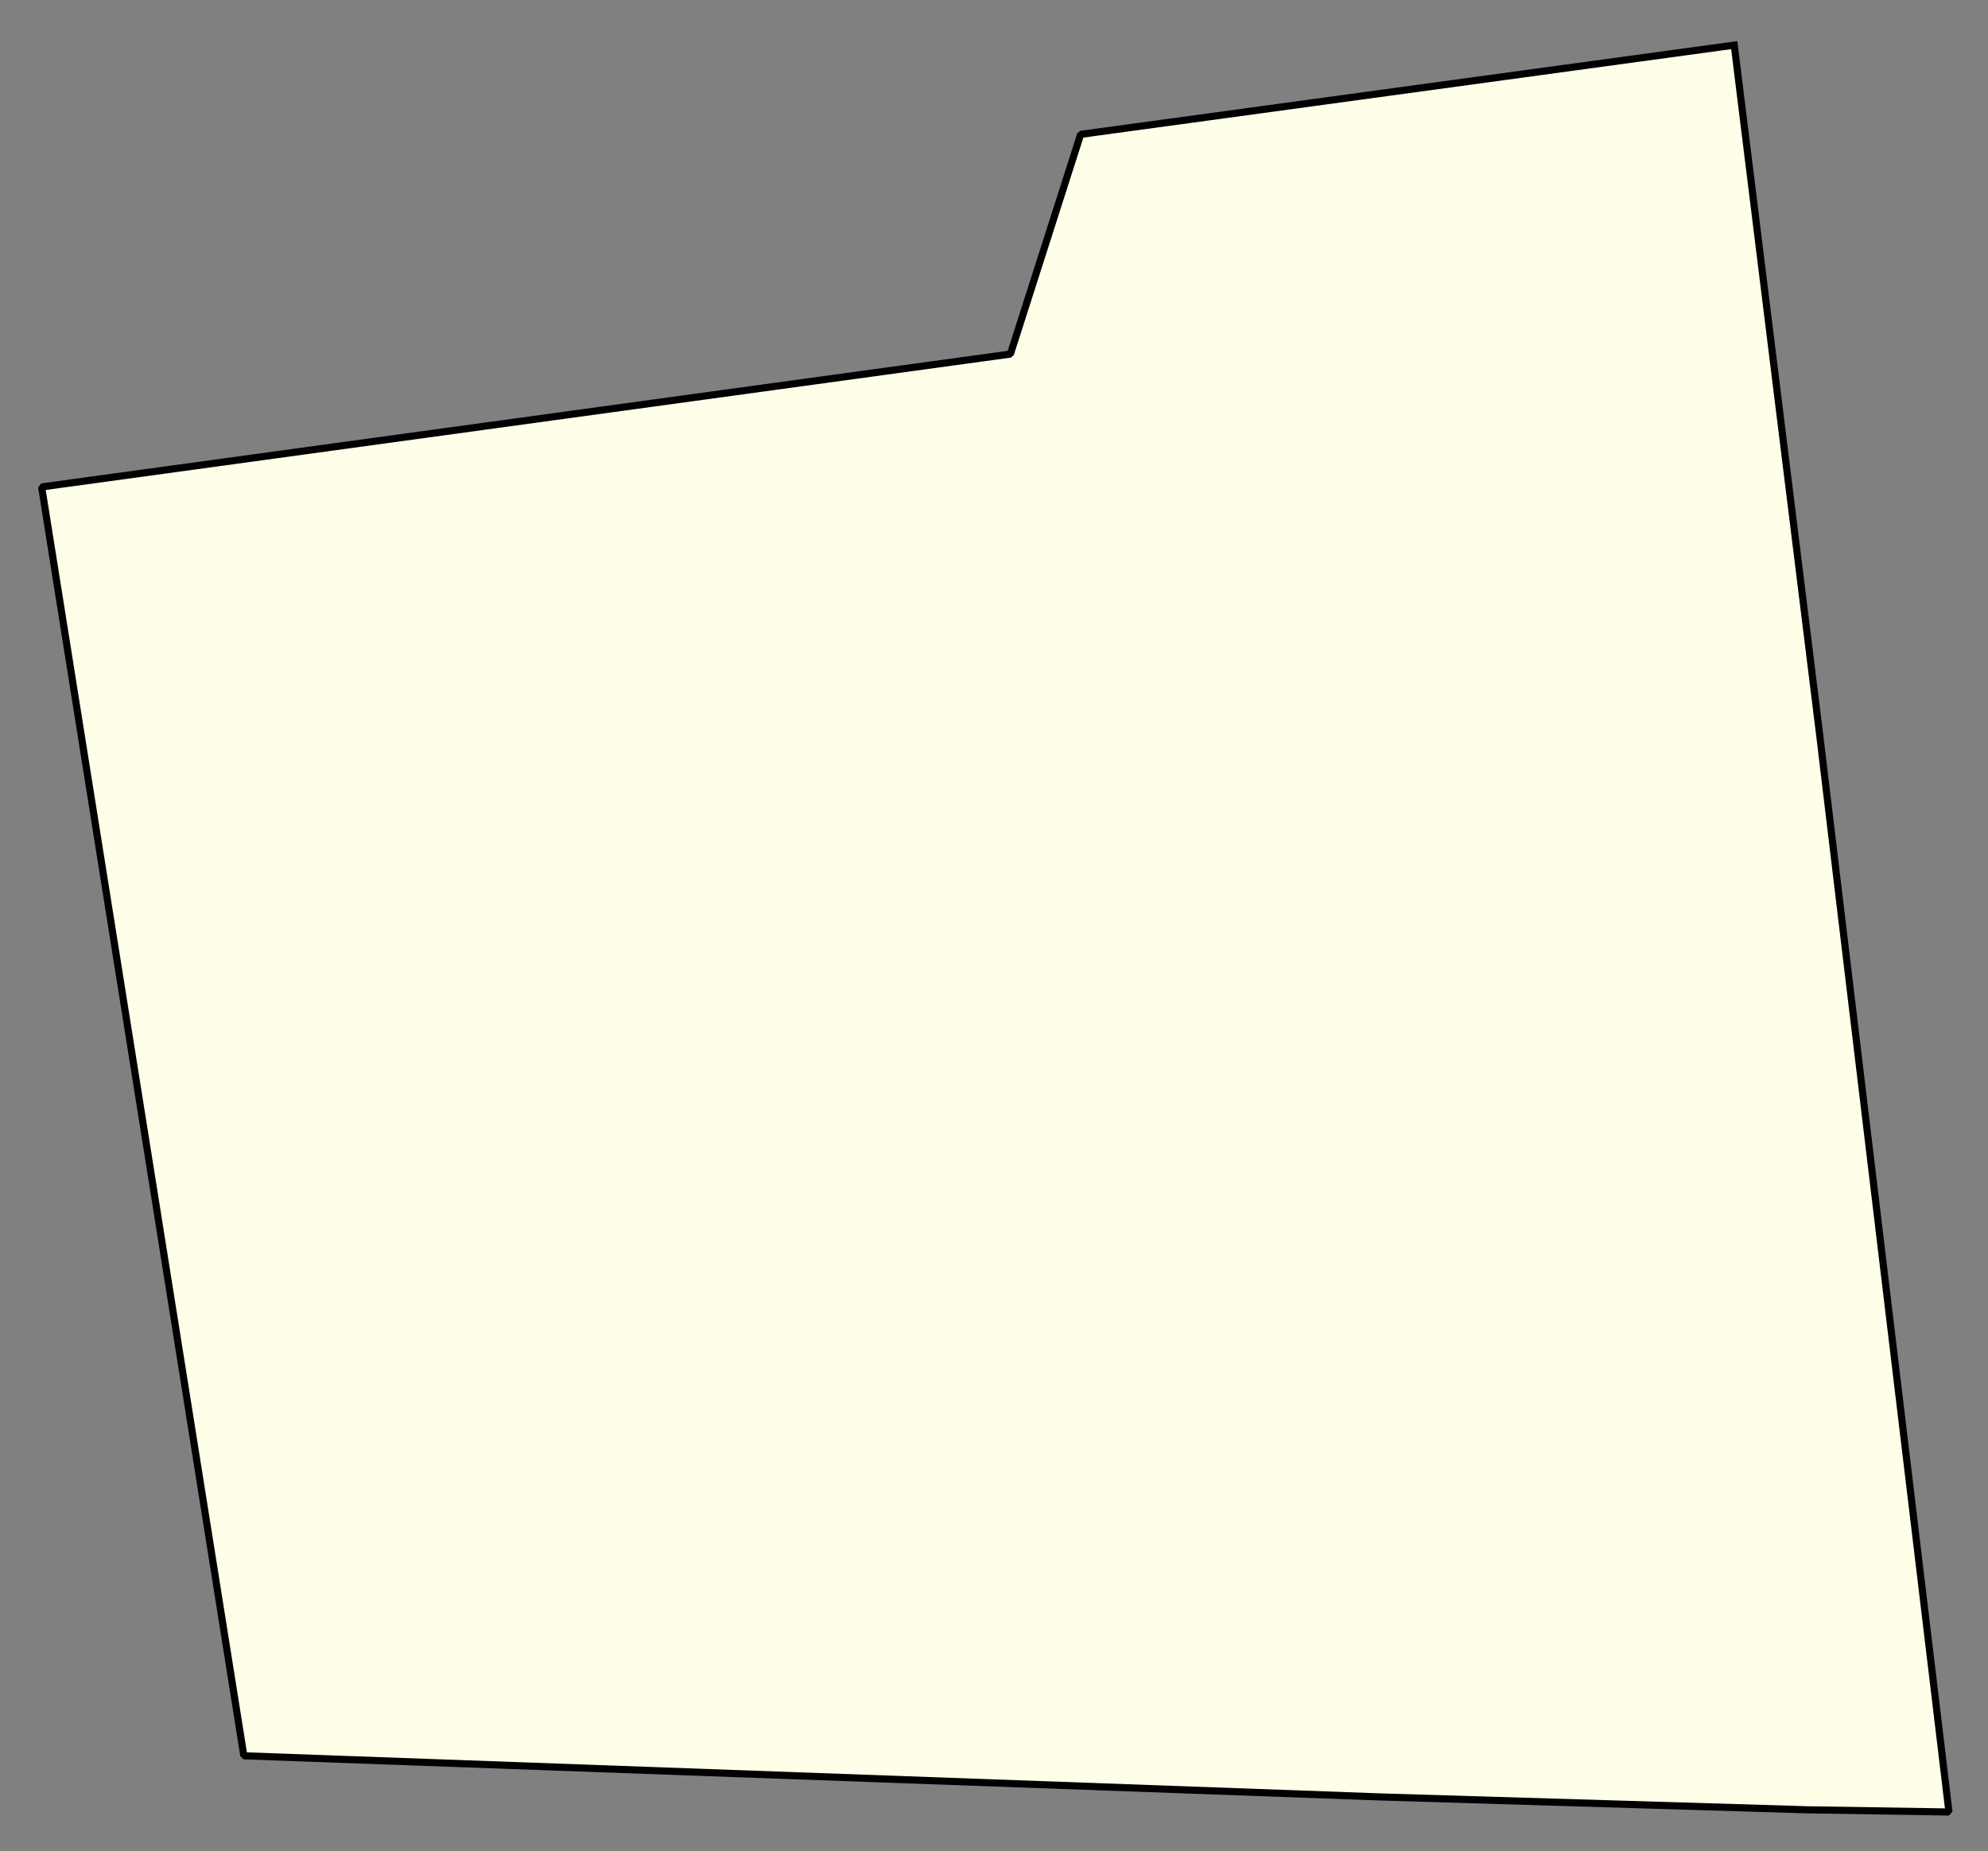 <svg xmlns="http://www.w3.org/2000/svg" role="img" viewBox="609.43 618.18 61.88 57.63"><rect x="609.43" y="618.18" width="61.88" height="57.63" fill="#808080" stroke="none"/><title>Hampden</title><g id="g14955" fill="#fefee9" fill-opacity="1" fill-rule="evenodd" stroke="#000" stroke-linecap="square" stroke-linejoin="bevel" stroke-opacity="1" stroke-width=".098" transform="translate(-216.714 -21.7) scale(2.264)"><path id="path15771" fill-rule="evenodd" d="M 388.748,283.253 L 389.922,292.733 L 391.7,307.548 L 389.766,307.518 L 383.885,307.341 L 368.257,306.775 L 365.477,289.328 L 378.796,287.501 L 379.762,284.48 L 388.748,283.253"/></g></svg>